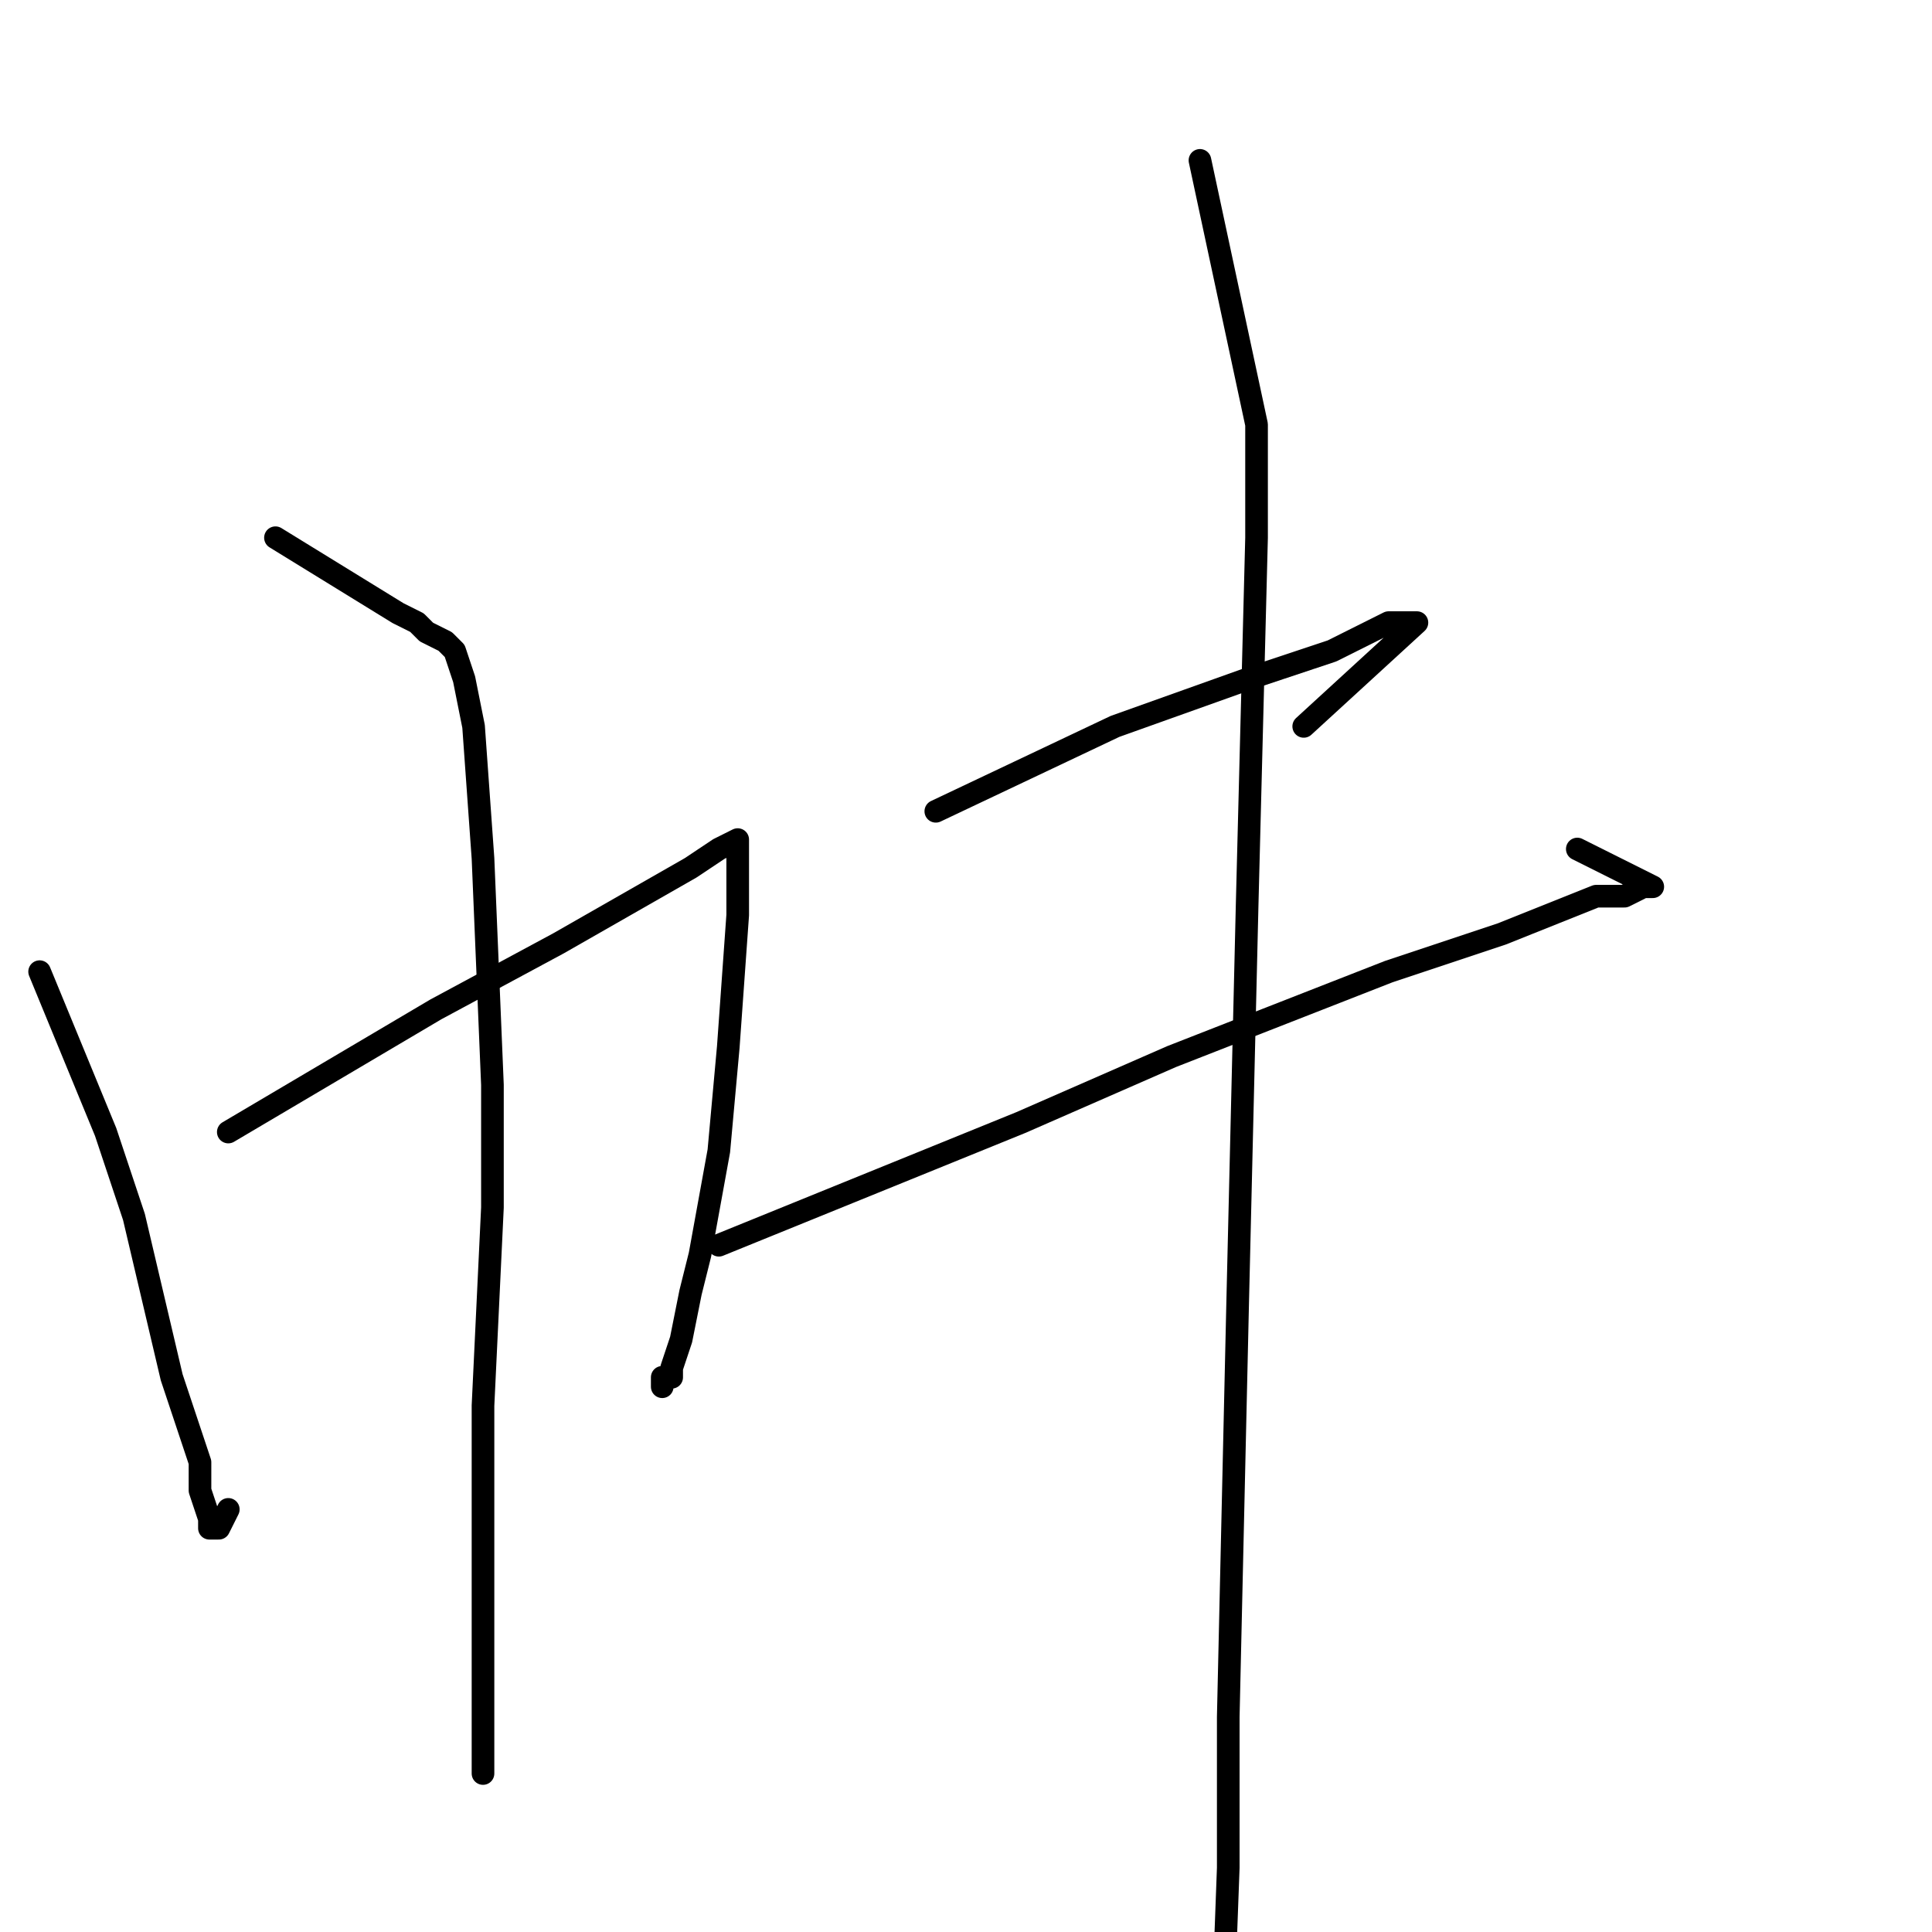 <?xml version="1.0" standalone="no"?>
    <svg width="256" height="256" xmlns="http://www.w3.org/2000/svg" version="1.1">
    <polyline stroke="black" stroke-width="3" stroke-linecap="round" fill="transparent" stroke-linejoin="round" points="5.25 128.75 14 150 17.75 161.25 22.75 182.5 26.5 193.75 26.5 197.5 27.75 201.25 27.75 202.5 29 202.5 30.25 200 30.25 200 " />
        <polyline stroke="black" stroke-width="3" stroke-linecap="round" fill="transparent" stroke-linejoin="round" points="30.25 150 57.75 133.75 74 125 91.5 115 95.25 112.5 97.75 111.25 97.75 112.5 97.75 115 97.75 121.25 96.5 138.75 95.25 152.5 92.75 166.25 91.5 171.25 90.25 177.5 89 181.25 89 182.5 87.75 182.5 87.75 183.75 87.75 183.75 " />
        <polyline stroke="black" stroke-width="3" stroke-linecap="round" fill="transparent" stroke-linejoin="round" points="36.5 71.25 52.75 81.25 55.25 82.5 56.5 83.75 59 85 60.25 86.25 61.5 90 62.75 96.25 64 113.75 65.25 143.75 65.25 160 64 186.25 64 208.75 64 222.5 64 227.5 64 232.5 64 235 64 235 " />
        <polyline stroke="black" stroke-width="3" stroke-linecap="round" fill="transparent" stroke-linejoin="round" points="124 107.5 147.75 96.25 165.25 90 176.5 86.25 184 82.5 186.5 82.5 187.75 82.5 172.75 96.25 172.75 96.25 " />
        <polyline stroke="black" stroke-width="3" stroke-linecap="round" fill="transparent" stroke-linejoin="round" points="95.25 165 135.25 148.75 155.25 140 184 128.75 199 123.75 211.5 118.75 215.25 118.75 217.75 117.5 219 117.5 216.5 116.25 209 112.5 209 112.5 " />
        <polyline stroke="black" stroke-width="3" stroke-linecap="round" fill="transparent" stroke-linejoin="round" points="159 21.25 166.5 56.25 166.5 71.25 165.25 120 164 172.5 162.75 227.5 162.75 247.5 161.5 281.25 162.75 303.75 164 313.75 164 313.75 " />
        </svg>